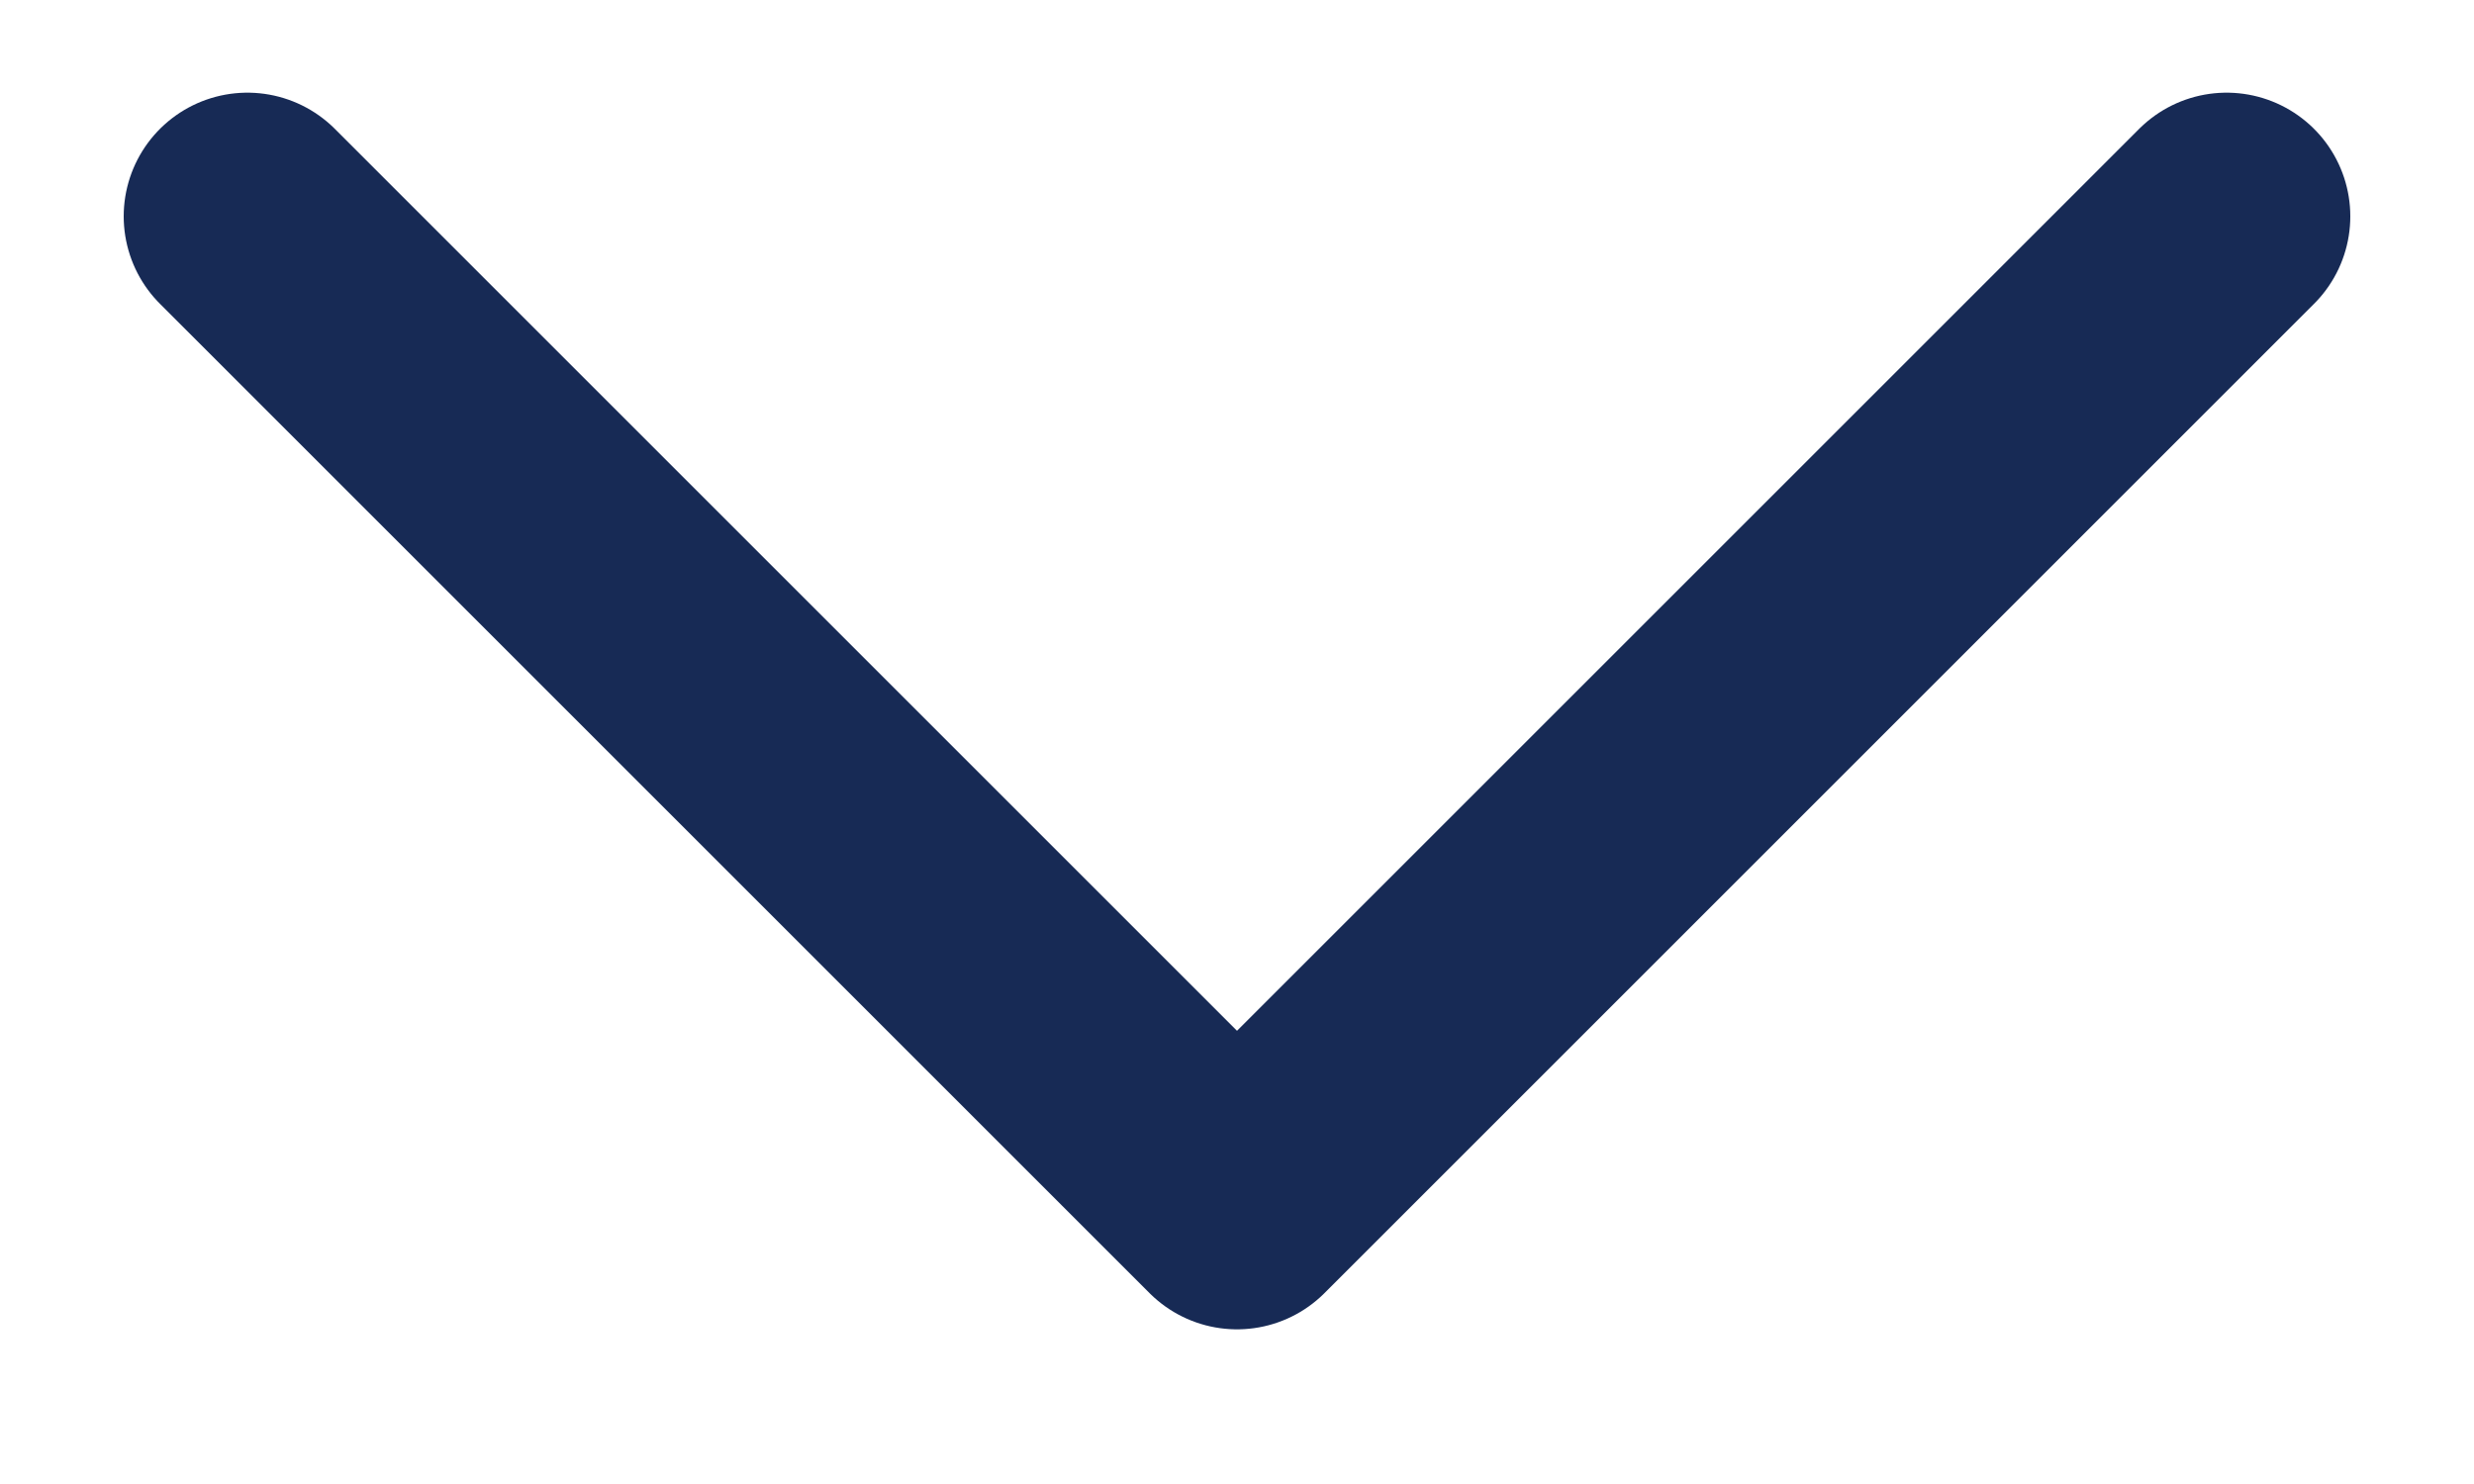 <svg width="15" height="9" viewBox="0 0 15 9" fill="none" xmlns="http://www.w3.org/2000/svg">
<path d="M1.5 1.312L7.5 7.312L13.5 1.312" stroke="#172A55" stroke-width="1.5" stroke-linecap="round" stroke-linejoin="round"/>
</svg>
